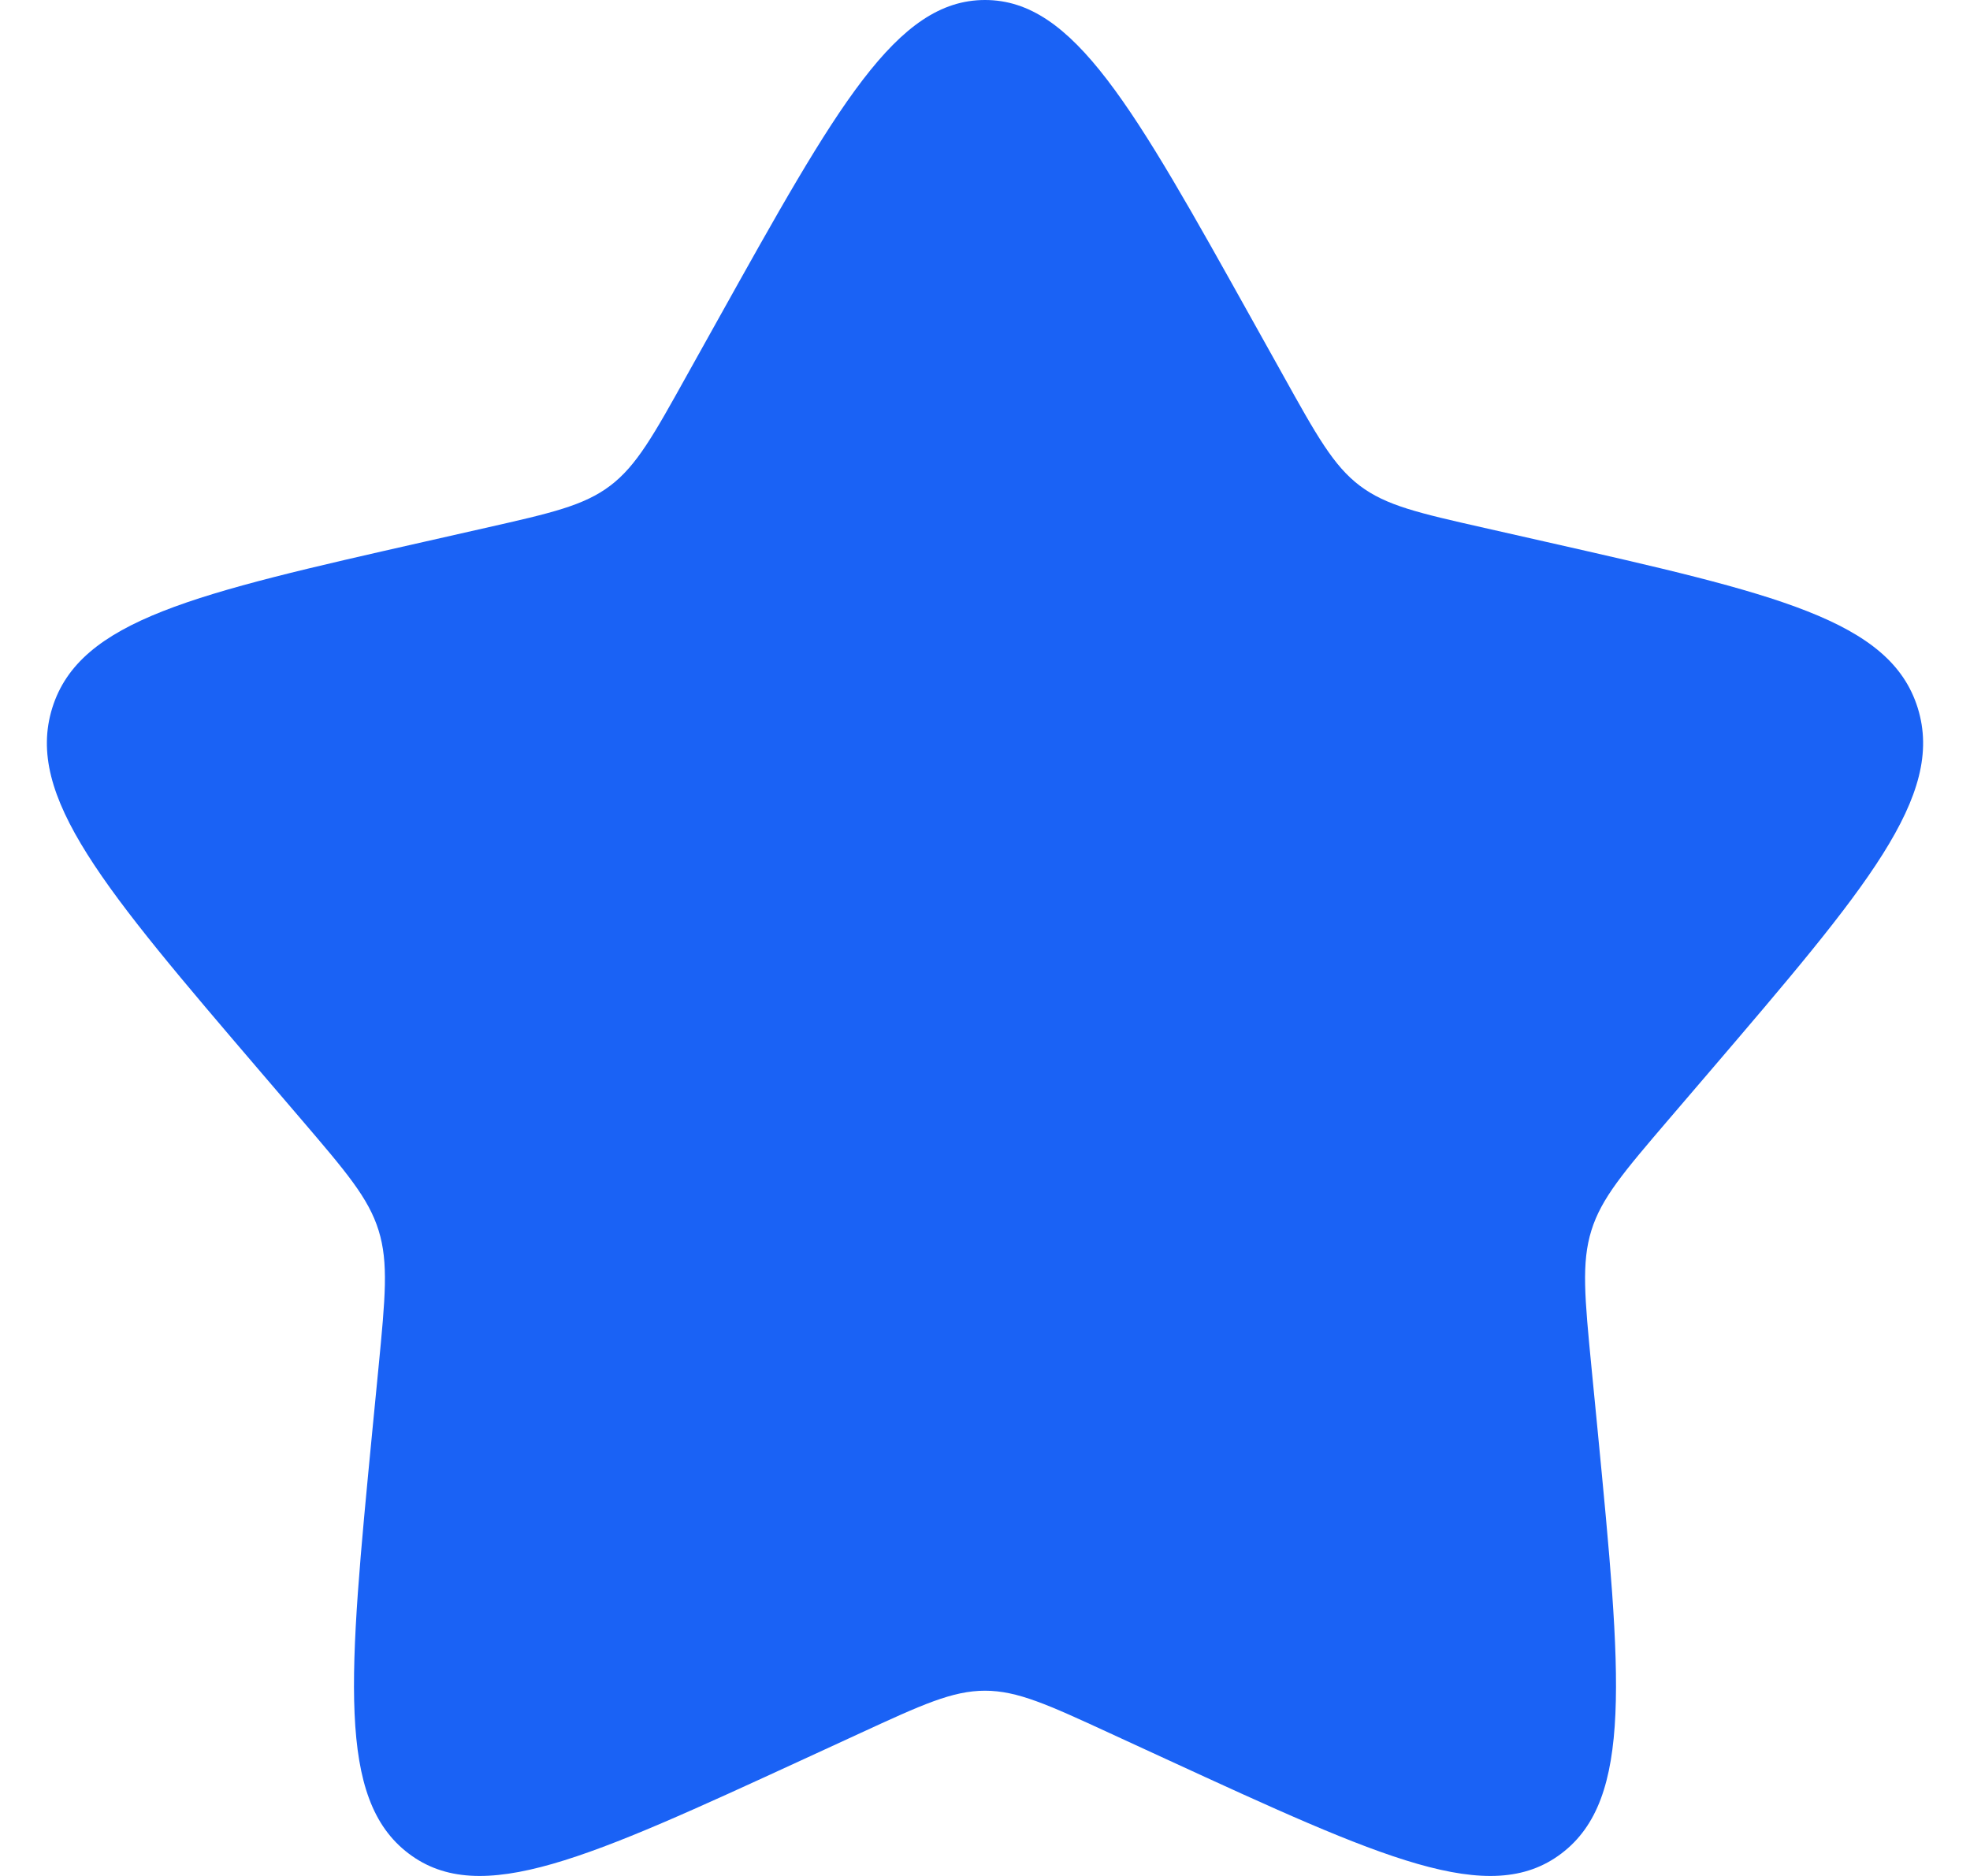 <svg width="21" height="20" viewBox="0 0 21 20" fill="none" xmlns="http://www.w3.org/2000/svg">
<path d="M7.653 3.408C8.92 1.136 9.553 0 10.5 0C11.447 0 12.08 1.136 13.347 3.408L13.675 3.996C14.034 4.642 14.214 4.965 14.495 5.178C14.776 5.391 15.125 5.47 15.824 5.628L16.46 5.772C18.92 6.329 20.15 6.607 20.443 7.548C20.735 8.489 19.897 9.469 18.22 11.43L17.786 11.937C17.31 12.494 17.071 12.773 16.964 13.118C16.857 13.462 16.893 13.834 16.965 14.578L17.031 15.254C17.284 17.871 17.411 19.179 16.645 19.76C15.879 20.342 14.727 19.811 12.424 18.751L11.829 18.477C11.174 18.175 10.847 18.025 10.5 18.025C10.153 18.025 9.826 18.175 9.171 18.477L8.576 18.751C6.273 19.811 5.121 20.342 4.355 19.76C3.589 19.179 3.716 17.871 3.969 15.254L4.035 14.578C4.107 13.834 4.143 13.462 4.036 13.118C3.929 12.773 3.69 12.494 3.214 11.937L2.78 11.43C1.103 9.469 0.265 8.489 0.557 7.548C0.85 6.607 2.08 6.329 4.54 5.772L5.176 5.628C5.875 5.47 6.224 5.391 6.505 5.178C6.786 4.965 6.966 4.642 7.325 3.996L7.653 3.408Z" fill="#1A62F5"/>
</svg>
